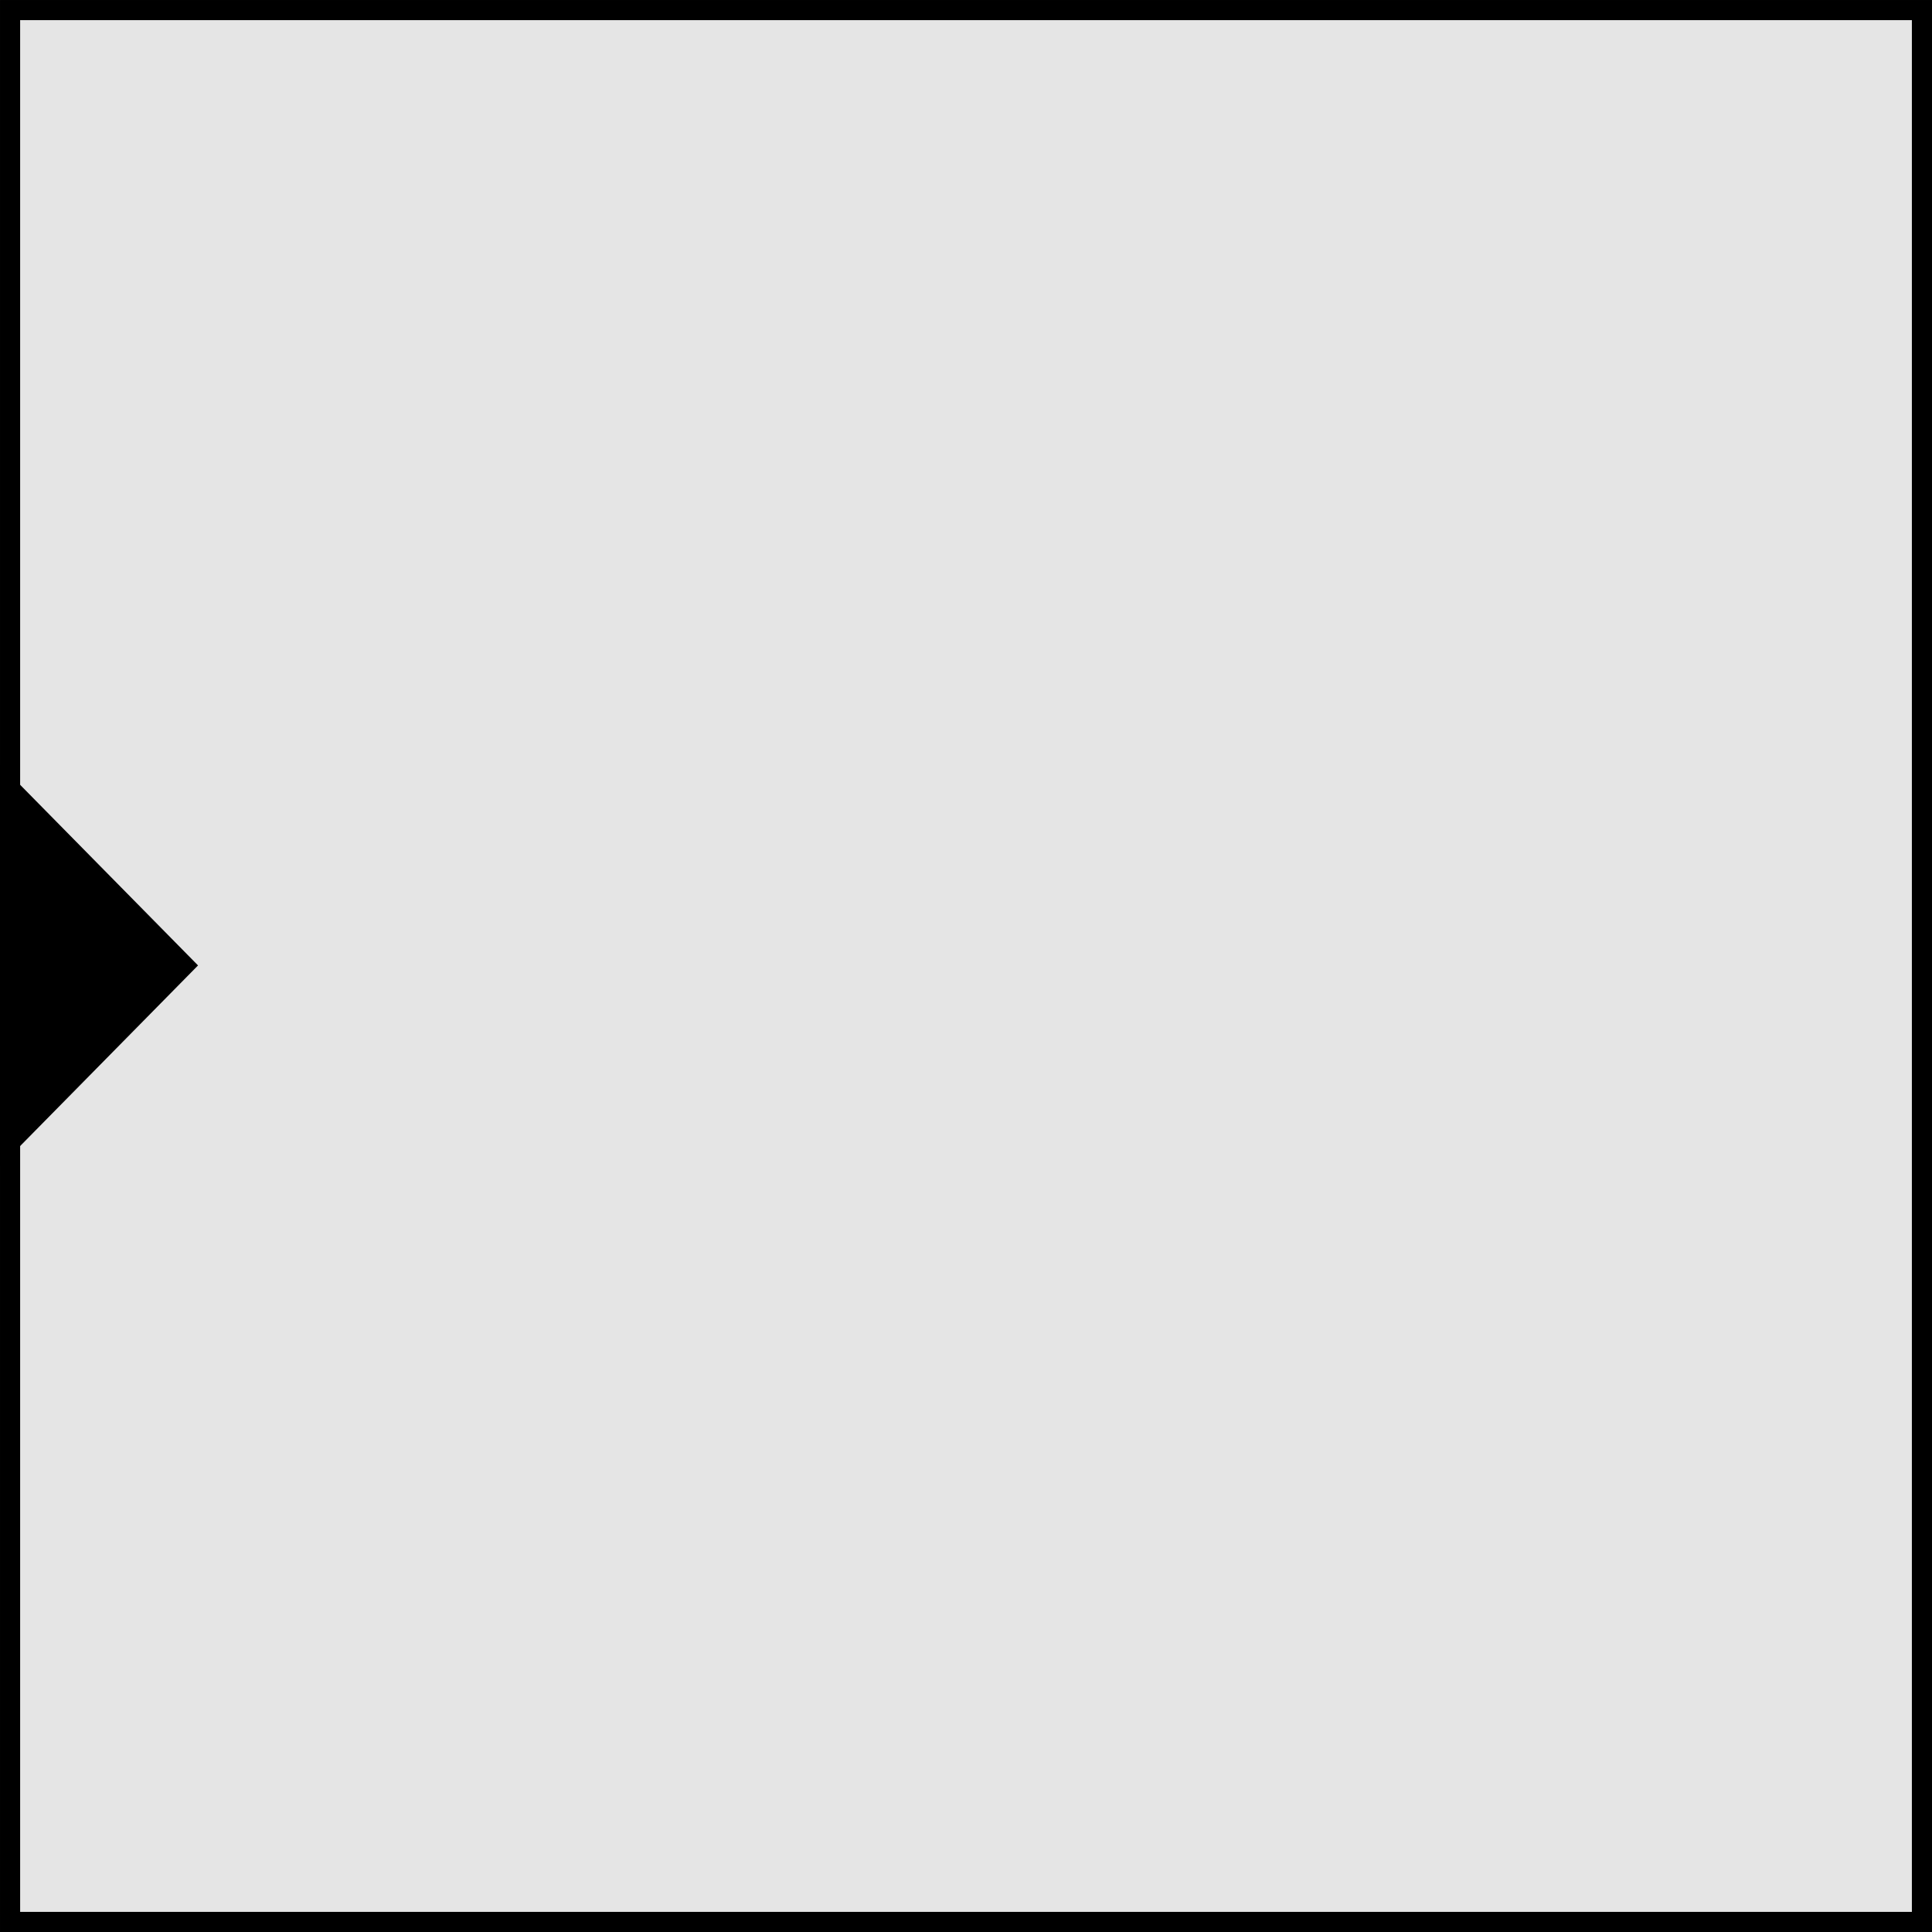 <?xml version="1.0" encoding="UTF-8" standalone="no"?>
<!-- Created with Inkscape (http://www.inkscape.org/) -->

<svg
   xmlns:dc="http://purl.org/dc/elements/1.1/"
   xmlns:cc="http://creativecommons.org/ns#"
   xmlns:rdf="http://www.w3.org/1999/02/22-rdf-syntax-ns#"
   xmlns:svg="http://www.w3.org/2000/svg"
   xmlns="http://www.w3.org/2000/svg"
   xmlns:sodipodi="http://sodipodi.sourceforge.net/DTD/sodipodi-0.dtd"
   xmlns:inkscape="http://www.inkscape.org/namespaces/inkscape"
   width="127mm"
   height="127mm"
   viewBox="0 0 127 127"
   version="1.1"
   id="svg8"
   inkscape:version="0.92.4 (5da689c313, 2019-01-14)"
   sodipodi:docname="tile_activeE.svg"
   inkscape:export-filename="C:\Users\peace\Documents\RIT\400\math321 (game theory)\proj\src\tiles_svg\tile_activeE.png"
   inkscape:export-xdpi="96"
   inkscape:export-ydpi="96">
  <defs
     id="defs2" />
  <sodipodi:namedview
     id="base"
     pagecolor="#ffffff"
     bordercolor="#666666"
     borderopacity="1.0"
     inkscape:pageopacity="0.0"
     inkscape:pageshadow="2"
     inkscape:zoom="1.4"
     inkscape:cx="261.63631"
     inkscape:cy="237.92007"
     inkscape:document-units="mm"
     inkscape:current-layer="layer1"
     showgrid="false"
     fit-margin-top="0"
     fit-margin-left="0"
     fit-margin-right="0"
     fit-margin-bottom="0"
     inkscape:window-width="1920"
     inkscape:window-height="1013"
     inkscape:window-x="-9"
     inkscape:window-y="-9"
     inkscape:window-maximized="1" />
  <g
     inkscape:label="Layer 1"
     inkscape:groupmode="layer"
     id="layer1"
     transform="translate(-75.675,-39.14)">
    <g
       id="g822"
       transform="translate(-5.1132743e-6,-2.9086845e-6)">
      <rect
         y="39.802"
         x="76.337"
         height="125.677"
         width="125.677"
         id="rect3713"
         style="opacity:1;fill:#e5e5e5;fill-opacity:1;stroke:#000000;stroke-width:1.323;stroke-linecap:square;stroke-miterlimit:4;stroke-dasharray:none;stroke-opacity:1" />
      <path
         transform="matrix(0.472,0,0,0.83,40.113,17.411)"
         inkscape:transform-center-y="-2.1220813e-06"
         inkscape:transform-center-x="-1.926918"
         d="m 100.811,102.64 -12.237,7.065 -12.237,7.065 -1e-6,-14.13 1e-6,-14.13 12.237,7.065 z"
         inkscape:randomized="0"
         inkscape:rounded="0"
         inkscape:flatsided="false"
         sodipodi:arg2="1.0471976"
         sodipodi:arg1="0"
         sodipodi:r2="8.1579866"
         sodipodi:r1="16.315971"
         sodipodi:cy="102.64034"
         sodipodi:cx="84.494591"
         sodipodi:sides="3"
         id="path818"
         style="opacity:1;fill:#000000;fill-opacity:1;stroke:#000000;stroke-width:2.112;stroke-linecap:square;stroke-miterlimit:4;stroke-dasharray:none;stroke-opacity:1"
         sodipodi:type="star" />
    </g>
  </g>
</svg>
